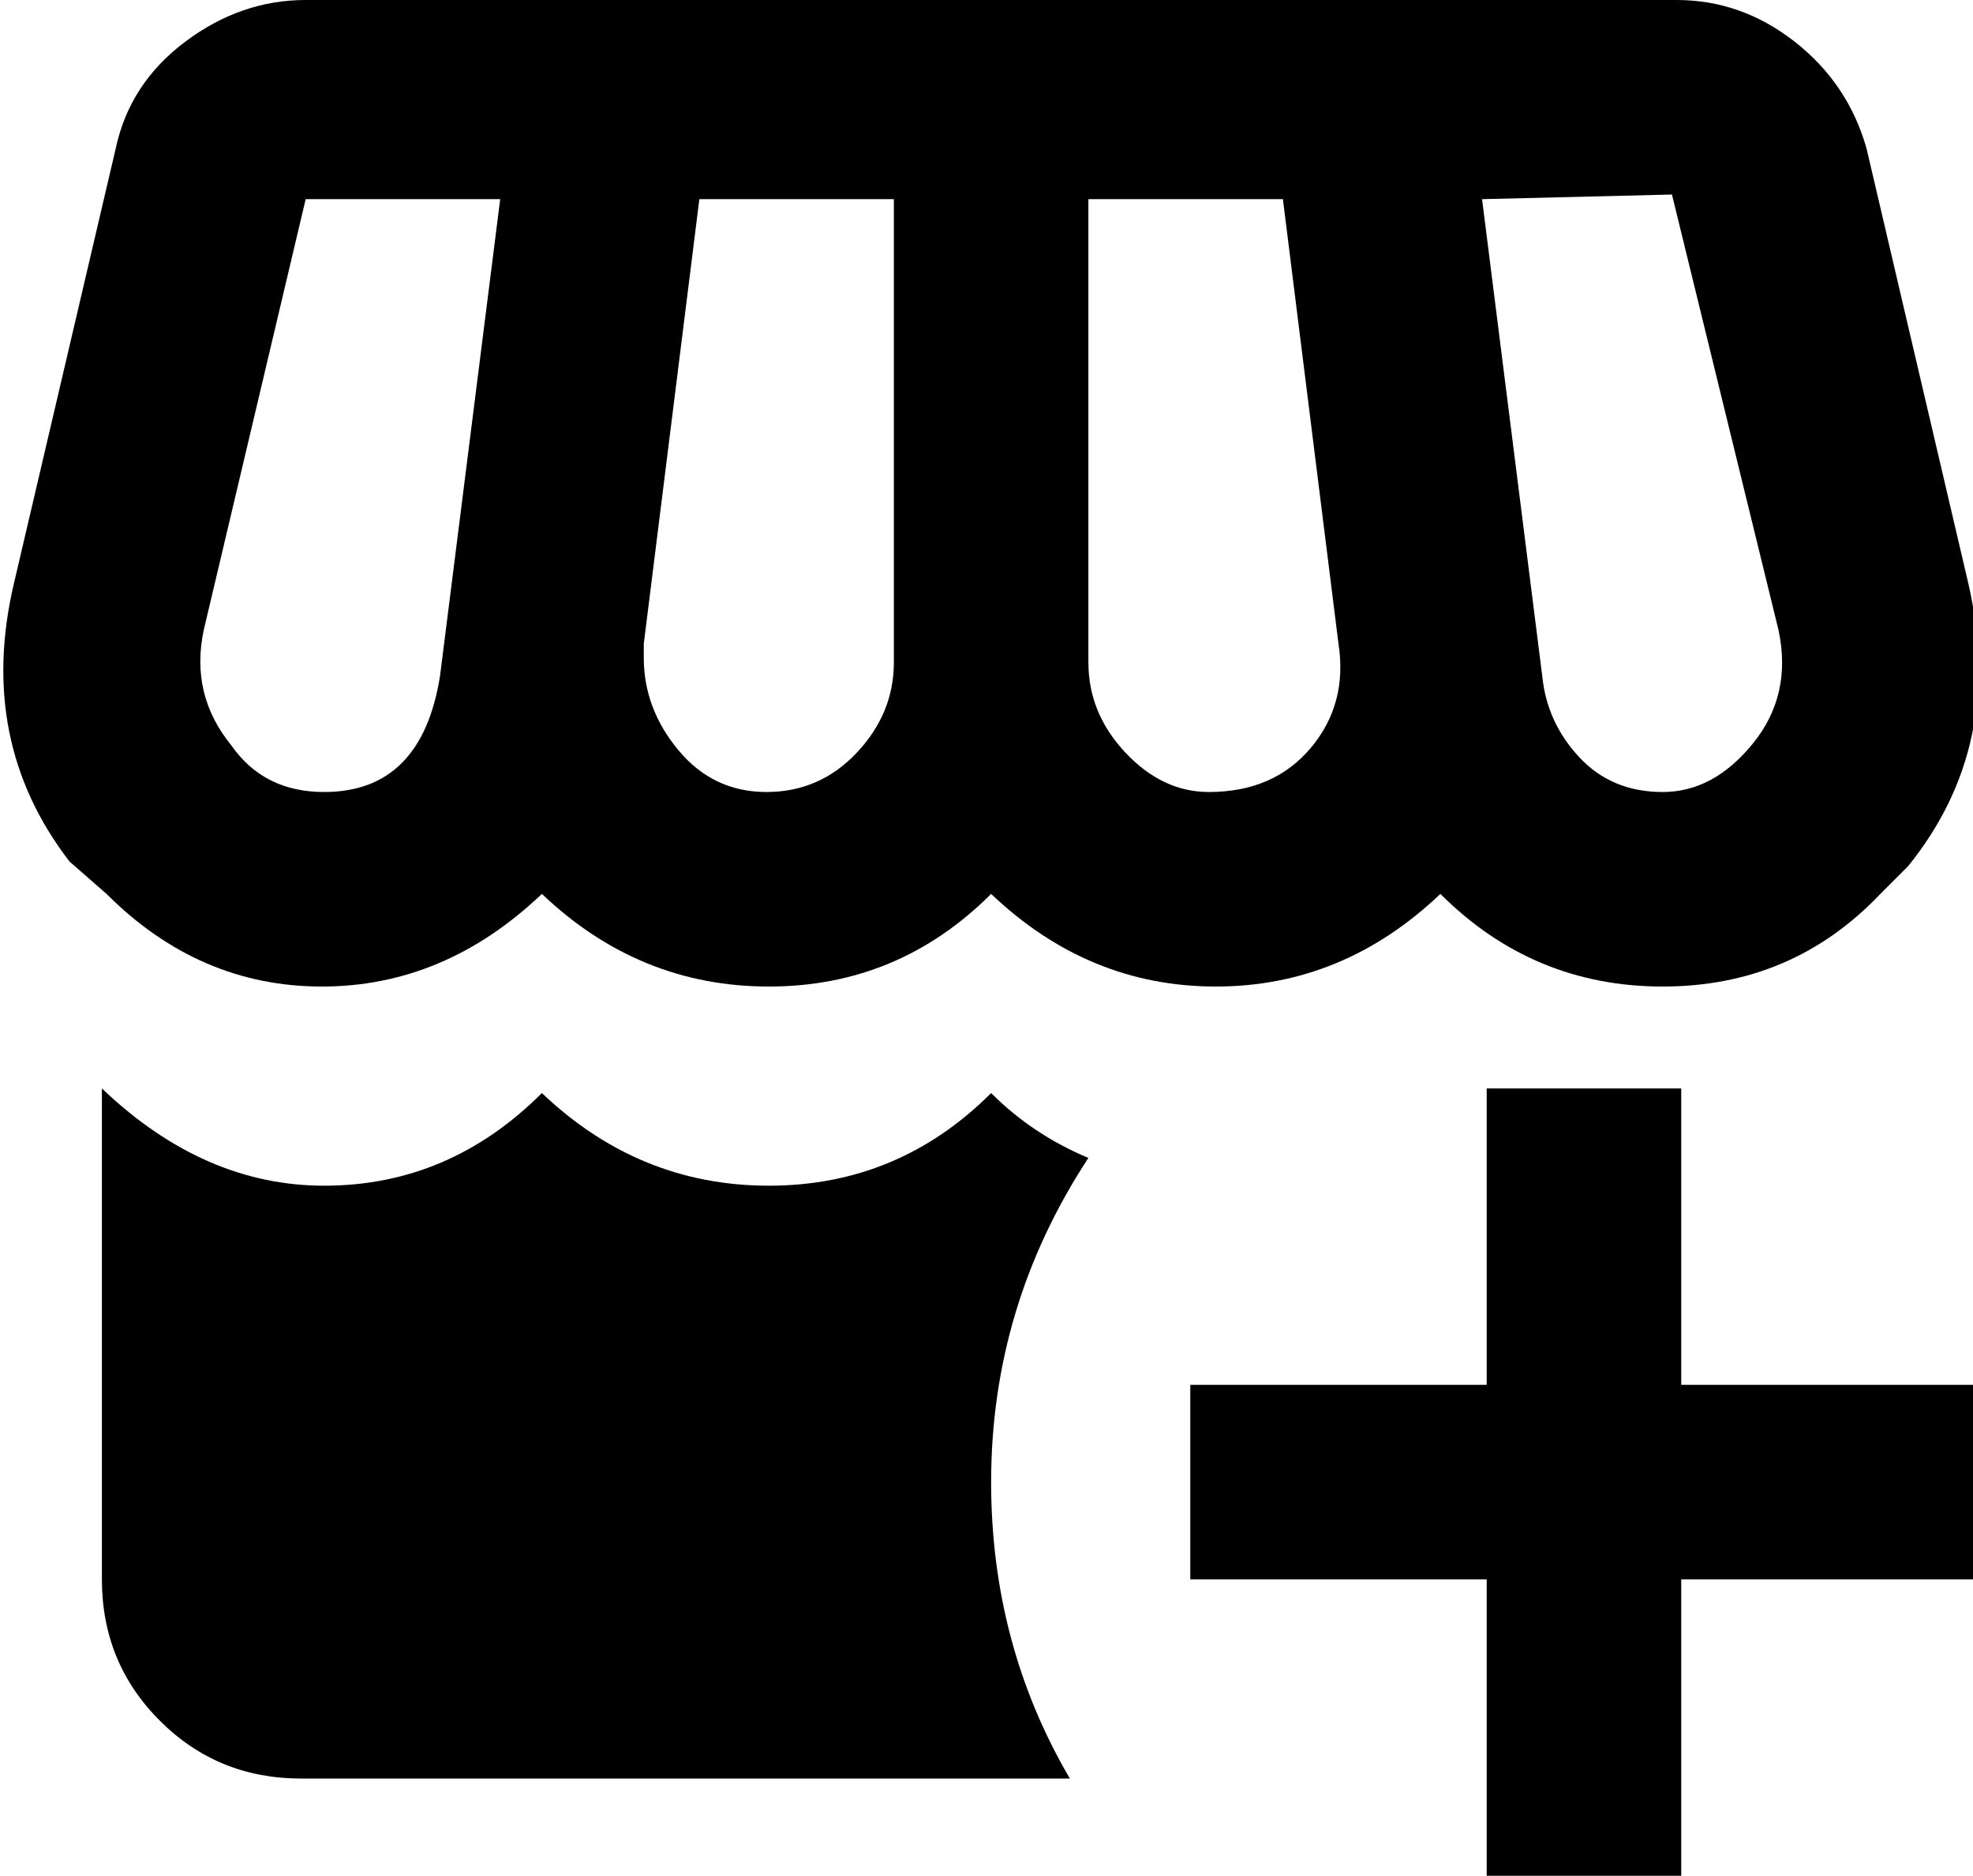 <svg xmlns="http://www.w3.org/2000/svg" viewBox="42 -21 426 405">
      <g transform="scale(1 -1) translate(0 -363)">
        <path d="M82 375Q94 384 108 384H404Q418 384 429.5 375.0Q441 366 445 352L467 258Q475 223 454 197L448 191Q429 171 401.0 171.0Q373 171 353 191Q332 171 304.5 171.0Q277 171 256 191Q236 171 208.0 171.0Q180 171 159 191Q138 171 111.5 171.0Q85 171 65 191L57 198Q37 224 45 258L67 352Q70 366 82 375ZM426 248 403 342 362 341 375 238Q376 228 383.0 220.5Q390 213 401.0 213.0Q412 213 420.5 223.5Q429 234 426 248ZM150 341H108L86 248Q83 234 92 223Q99 213 112 213Q133 213 137 238ZM235 341H193L181 245V242Q181 231 188.5 222.0Q196 213 207.5 213.0Q219 213 227.0 221.5Q235 230 235 241ZM319 341H277V241Q277 230 285.0 221.5Q293 213 303 213Q317 213 325.0 222.5Q333 232 331 245ZM363 149H405V85H469V43H405V-21H363V43H299V85H363ZM256 148Q265 139 277 134Q256 102 256 64Q256 29 273 0H107Q89 0 76.5 12.5Q64 25 64 43V149Q86 128 112 128Q139 128 159 148Q180 128 208.0 128.0Q236 128 256 148Z" />
      </g>
    </svg>